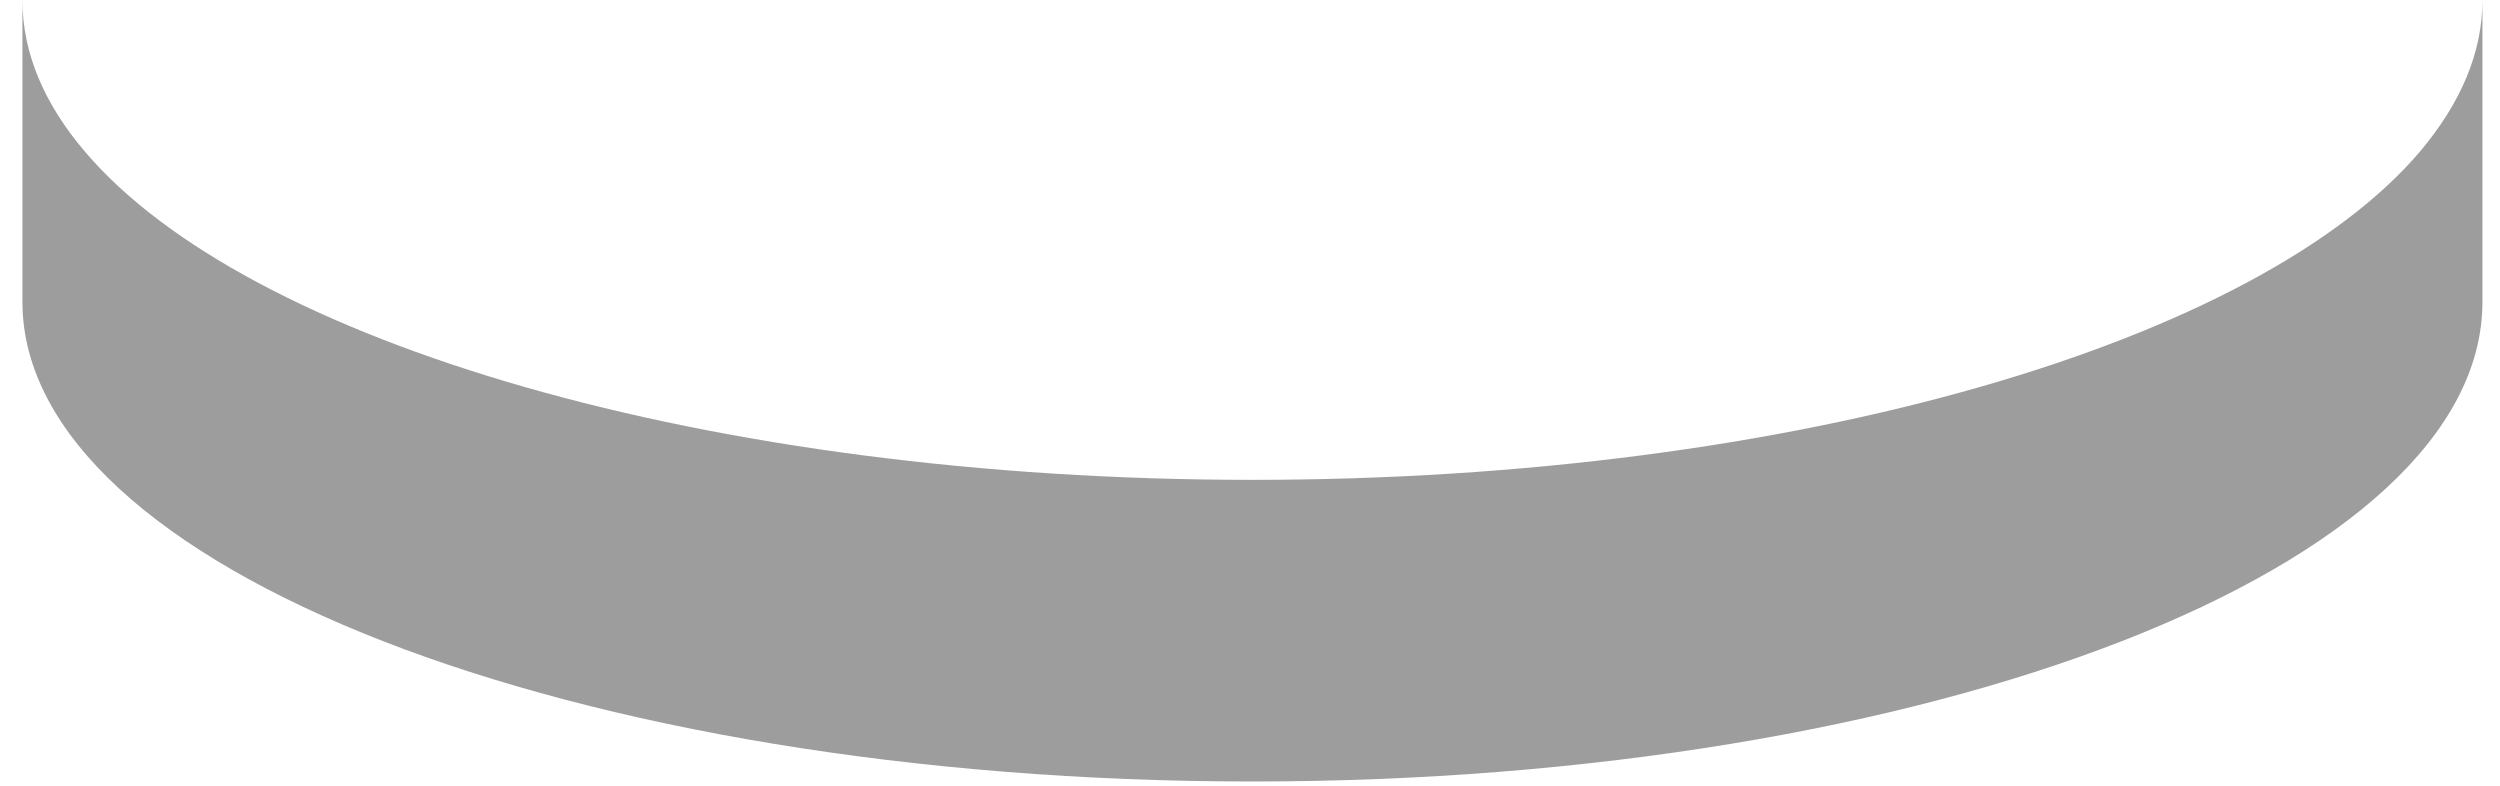 ﻿<?xml version="1.0" encoding="utf-8"?>
<svg version="1.1" xmlns:xlink="http://www.w3.org/1999/xlink" width="35px" height="11px" xmlns="http://www.w3.org/2000/svg">
  <g transform="matrix(1 0 0 1 -3579 -2456 )">
    <path d="M 33.883 2.118  C 34.448 1.446  34.754 0.739  34.754 0.004  L 34.754 4.227  C 34.754 7.936  27.04 10.941  17.534 10.941  C 8.028 10.941  0.314 7.936  0.314 4.227  L 0.314 0.004  C 0.314 0.743  0.62 1.454  1.185 2.118  C 3.449 4.789  9.914 6.718  17.534 6.718  C 25.154 6.718  31.619 4.785  33.883 2.118  Z " fill-rule="nonzero" fill="#9d9d9d" stroke="none" transform="matrix(1 0 0 1 3579 2456 )" />
  </g>
</svg>